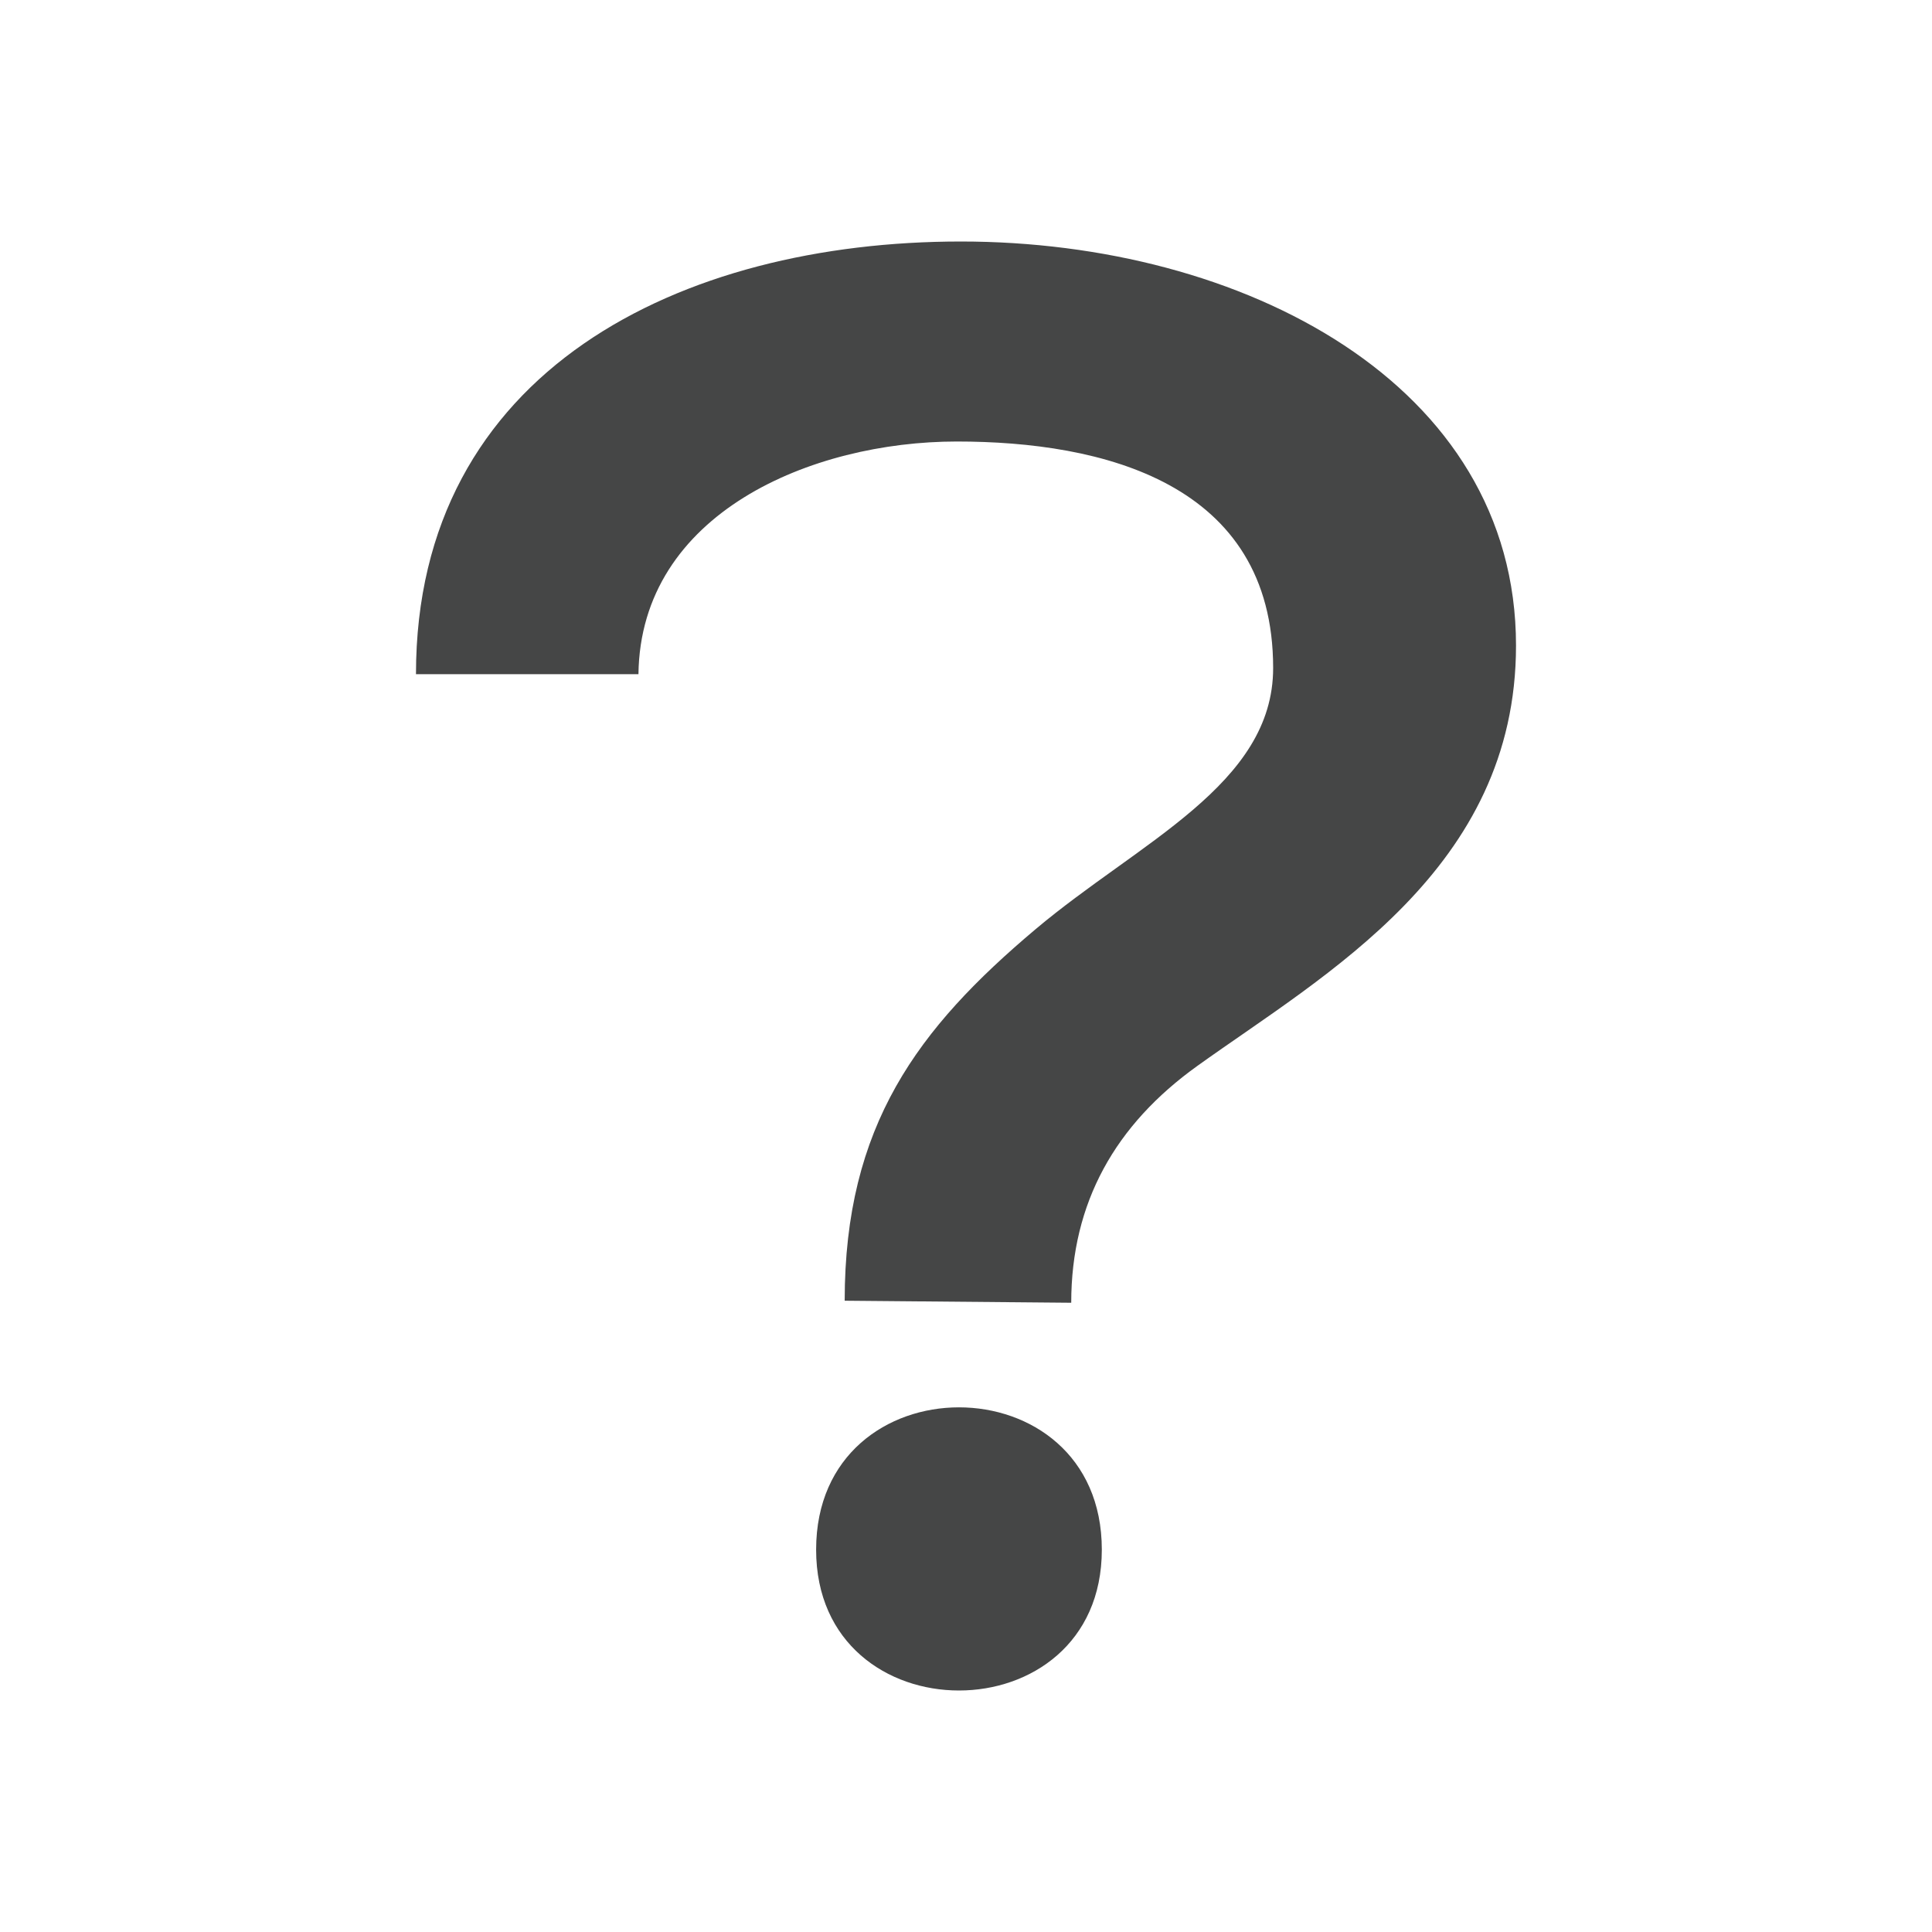 <svg version="1.1" id="Layer_1" xmlns="http://www.w3.org/2000/svg" xlink="http://www.w3.org/1999/xlink" x="0px" y="0px" width="512px" height="512px" viewBox="0 0 512 512" enable-background="new 0 0 512 512" space="preserve" fill="#454646"><path d="M216.282,410.683c0-50.297,75.712-50.297,75.712,0	C291.994,460.439,216.282,460.439,216.282,410.683z"></path><path d="M317.277,282.502c-21.675,15.553-33.39,36.154-33.39,62.739l-60.037-0.538	c0-46.408,19.349-72.15,50.595-98.462c27.473-23.136,62.952-38.318,62.952-69.204	c0-49.215-45.431-60.034-83.832-60.034s-83.831,18.932-84.368,61.658h-58.958	c0-80.586,70.313-114.66,144.405-114.66c74.64,0,147.116,37.652,147.116,107.072	C401.761,230.337,351.11,258.221,317.277,282.502z"></path></svg>